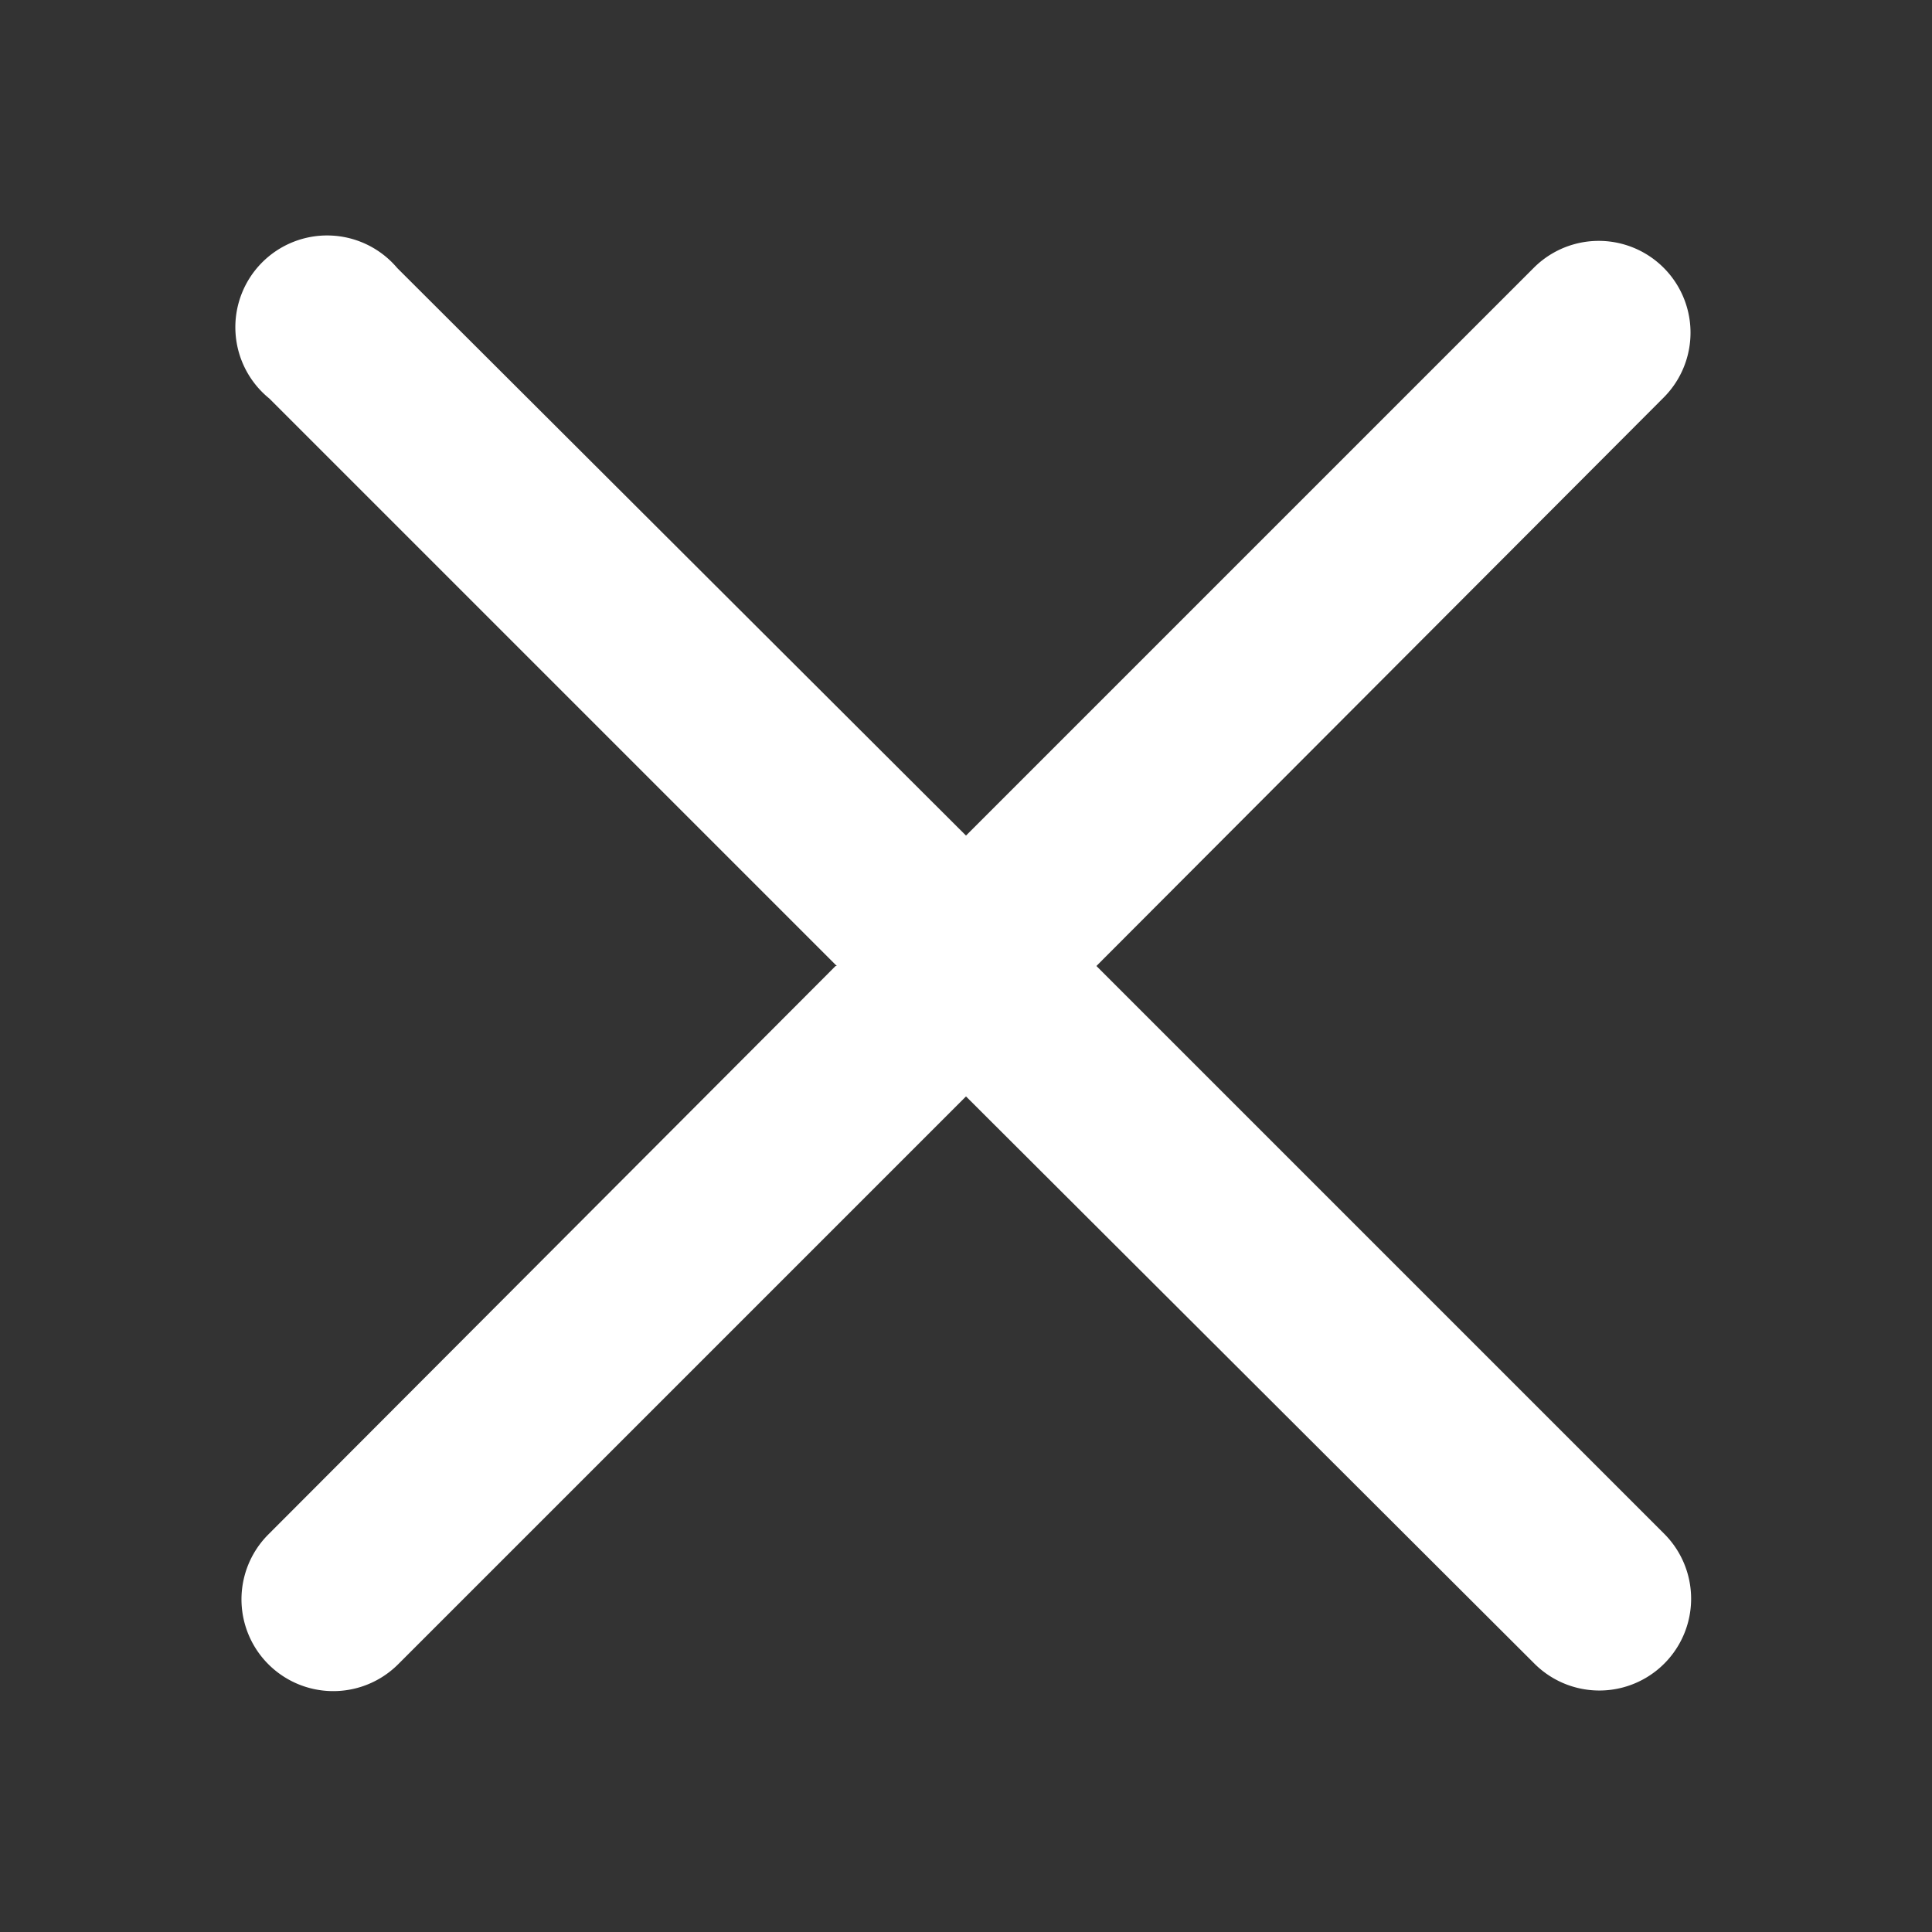 <svg width="16" height="16" viewBox="0 0 16 16">
    <rect x="0" y="0" width="16" height="16" fill="#333333" stroke="none"/>
    <g fill="none" fill-rule="evenodd">
        <path 
        fill="#fff"
        d="M6.93 8l-4.7-4.7a.76.76 0 1 1 1.06-1.08L8 6.92l4.7-4.7a.76.76 0 0 1 1.08 1.07L9.08 8l4.7 4.7a.76.76 0 1 1-1.07 1.08L8 9.08l-4.7 4.7a.76.76 0 0 1-1.08-1.07L6.92 8z">
        </path>
    </g>
</svg>